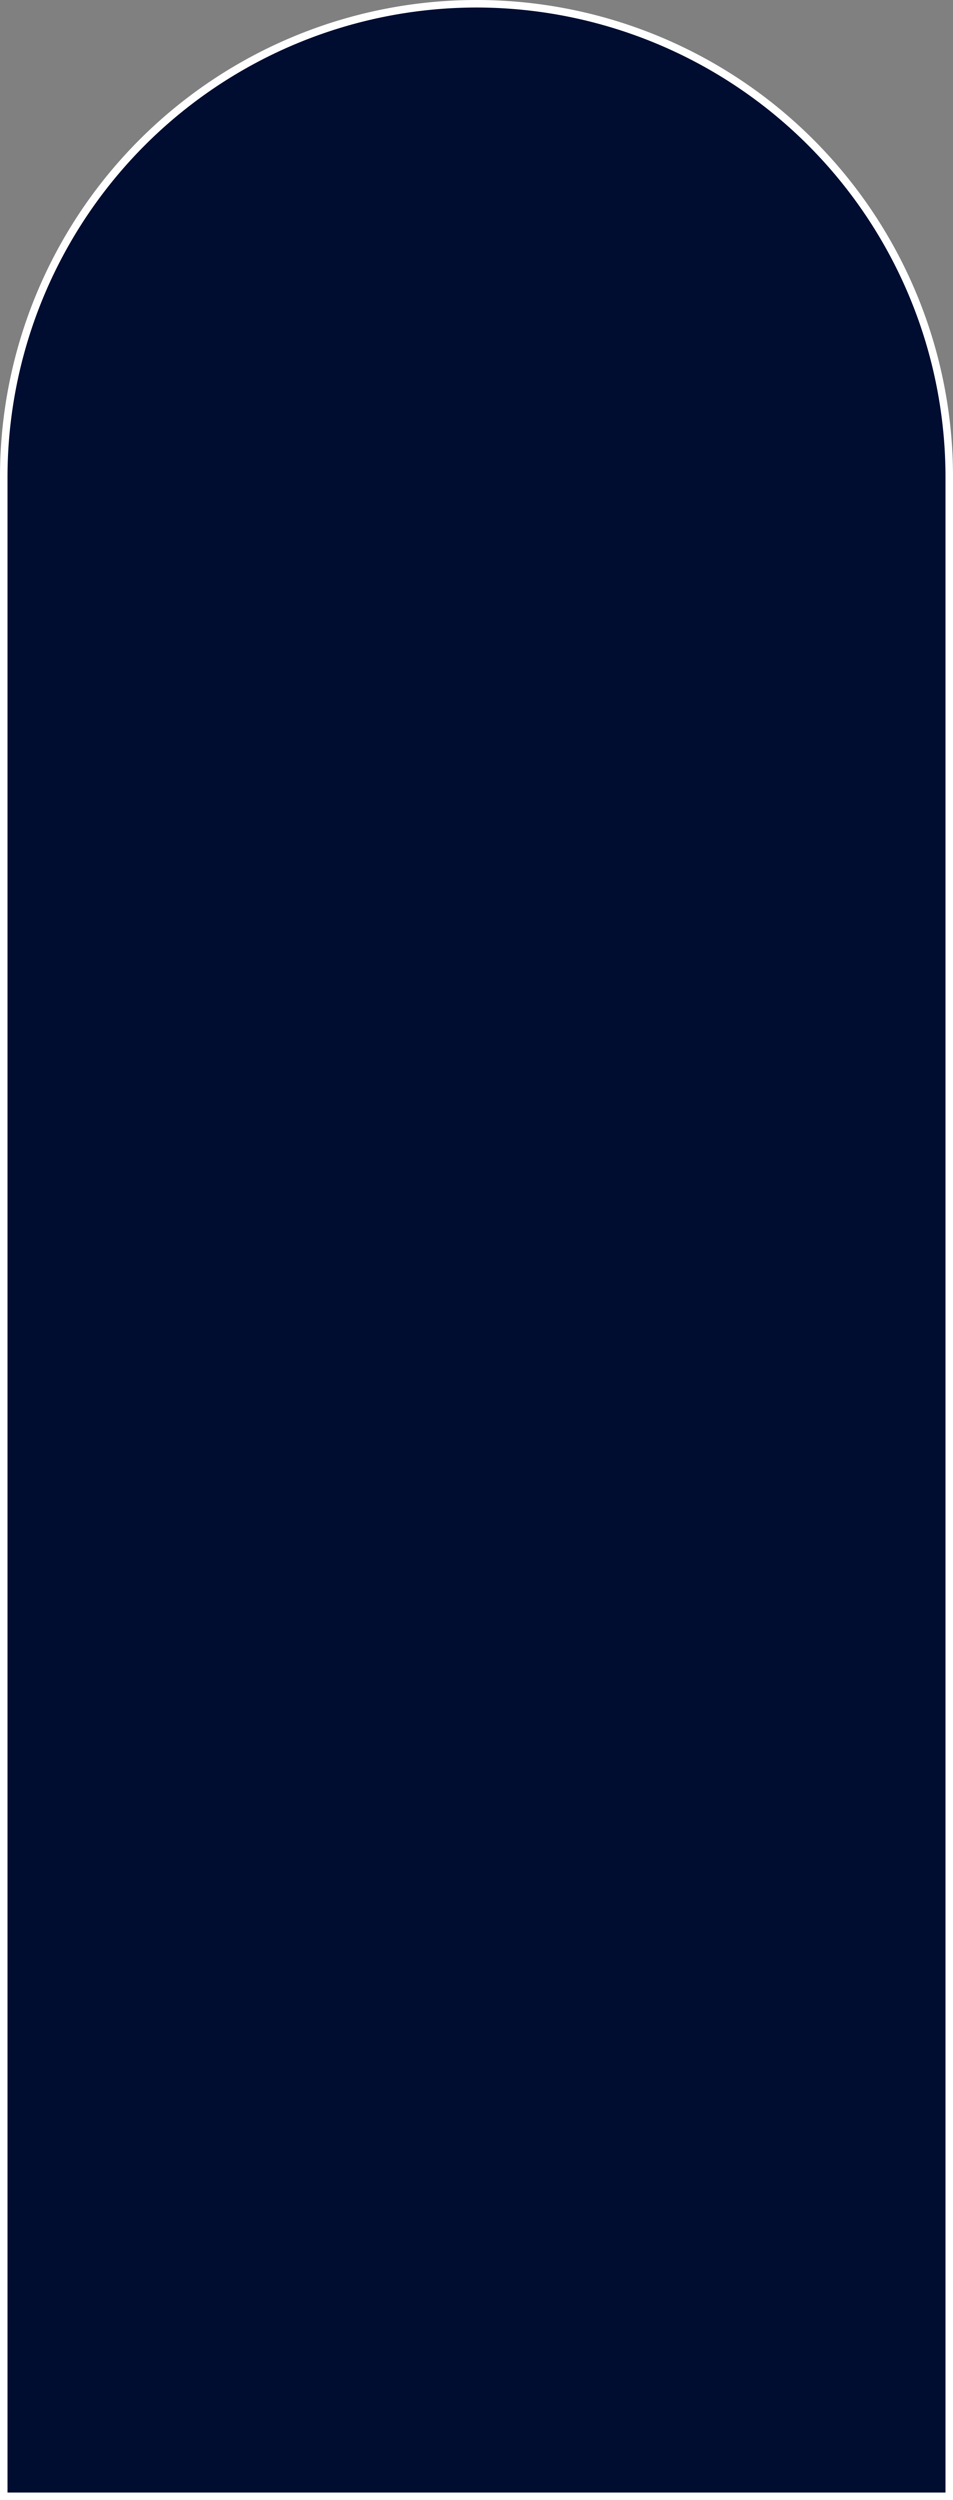 <svg xmlns="http://www.w3.org/2000/svg" viewBox="0 0 127 333"><rect x="0" y="0" width="127" height="333" fill="#808080" stroke="none"/><defs><style>.cls-1{fill:#000d30;}.cls-2{fill:#fff;}</style></defs><g id="Layer_2" data-name="Layer 2"><g id="RectangleCircle"><path class="cls-1" d="M637.5,575.5v-269a63,63,0,0,1,126,0v269Z" transform="translate(-637 -243)"/><path class="cls-2" d="M700.5,244A62.57,62.57,0,0,1,763,306.5V575H638V306.5A62.57,62.57,0,0,1,700.5,244m0-1h0A63.5,63.5,0,0,0,637,306.5V576H764V306.5A63.5,63.5,0,0,0,700.5,243Z" transform="translate(-637 -243)"/></g></g></svg>